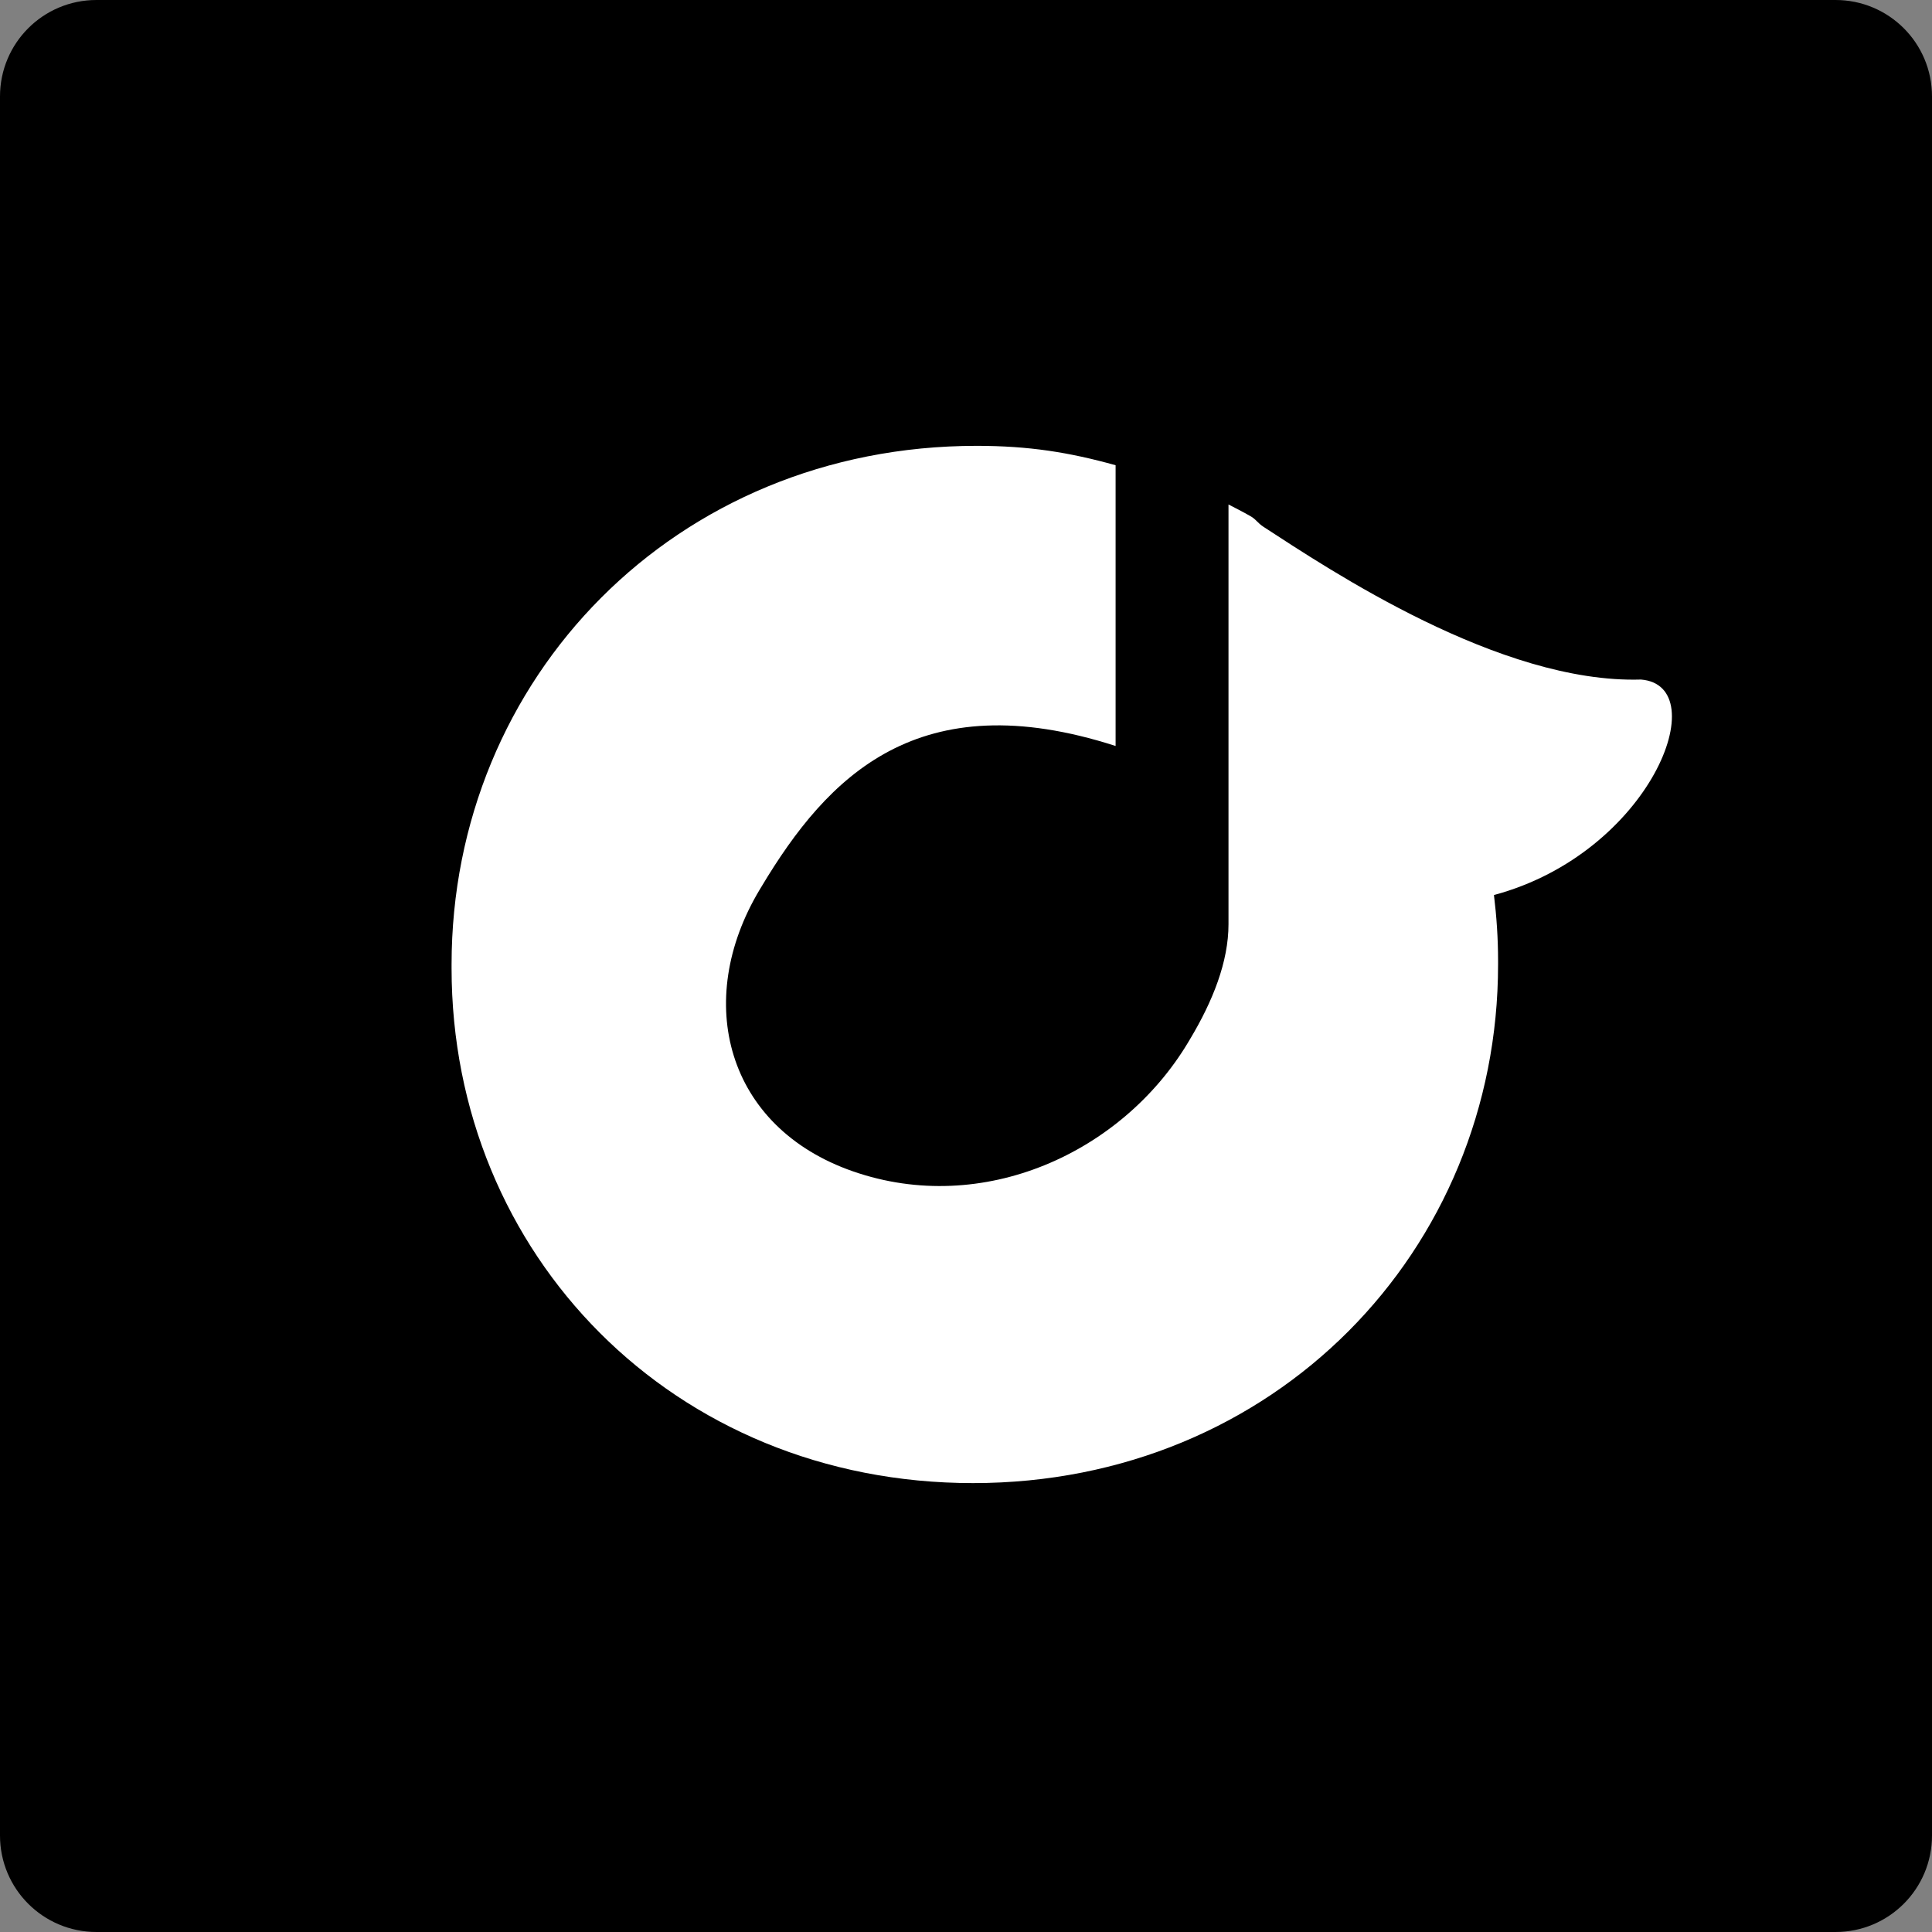 <?xml version="1.0" ?><svg height="60px" version="1.1" viewBox="0 0 60 60" width="60px" xmlns="http://www.w3.org/2000/svg" xmlns:sketch="http://www.bohemiancoding.com/sketch/ns" xmlns:xlink="http://www.w3.org/1999/xlink"><rect x="0" y="0" width="60" height="60" fill="#808080" stroke="none"/><title/><desc/><defs/><g fill="none" fill-rule="evenodd" id="soical" stroke="none" stroke-width="1"><g id="social" transform="translate(-373, -338)"><g id="slices" transform="translate(173, 138)"/><g fill="#000000" id="square-black" transform="translate(173, 138)"><path d="M202.996,200 L257.004,200 C258.659,200 260,201.337 260,202.996 L260,257.004 C260,258.659 258.663,260 257.004,260 L202.996,260 C201.341,260 200,258.663 200,257.004 L200,202.996 C200,201.341 201.337,200 202.996,200 Z" id="square-23"/></g><g fill="#FFFFFF" id="icon" transform="translate(182, 150)"><path d="M230.236,204.359 C230.046,204.235 230.007,204.121 229.811,204.017 C229.596,203.894 229.374,203.781 229.152,203.667 L229.152,216.701 C229.153,217.868 228.662,219.098 227.954,220.278 L227.892,220.382 C225.843,223.795 221.533,225.784 217.489,224.377 C213.562,223.011 212.514,219.093 214.593,215.628 L214.656,215.524 C216.703,212.112 219.512,209.191 225.646,211.167 L225.646,202.448 C224.199,202.045 222.948,201.846 221.33,201.846 C211.972,201.846 205.024,209.062 205.024,217.953 L205.024,218.068 C205.024,226.959 211.916,234.059 221.218,234.059 C230.575,234.059 237.524,226.844 237.524,217.953 L237.524,217.837 C237.524,217.144 237.478,216.464 237.396,215.796 C242.27,214.487 244.28,209.29 241.962,209.104 C237.579,209.235 232.287,205.693 230.236,204.359 Z" id="Rdio"/></g></g></g></svg>